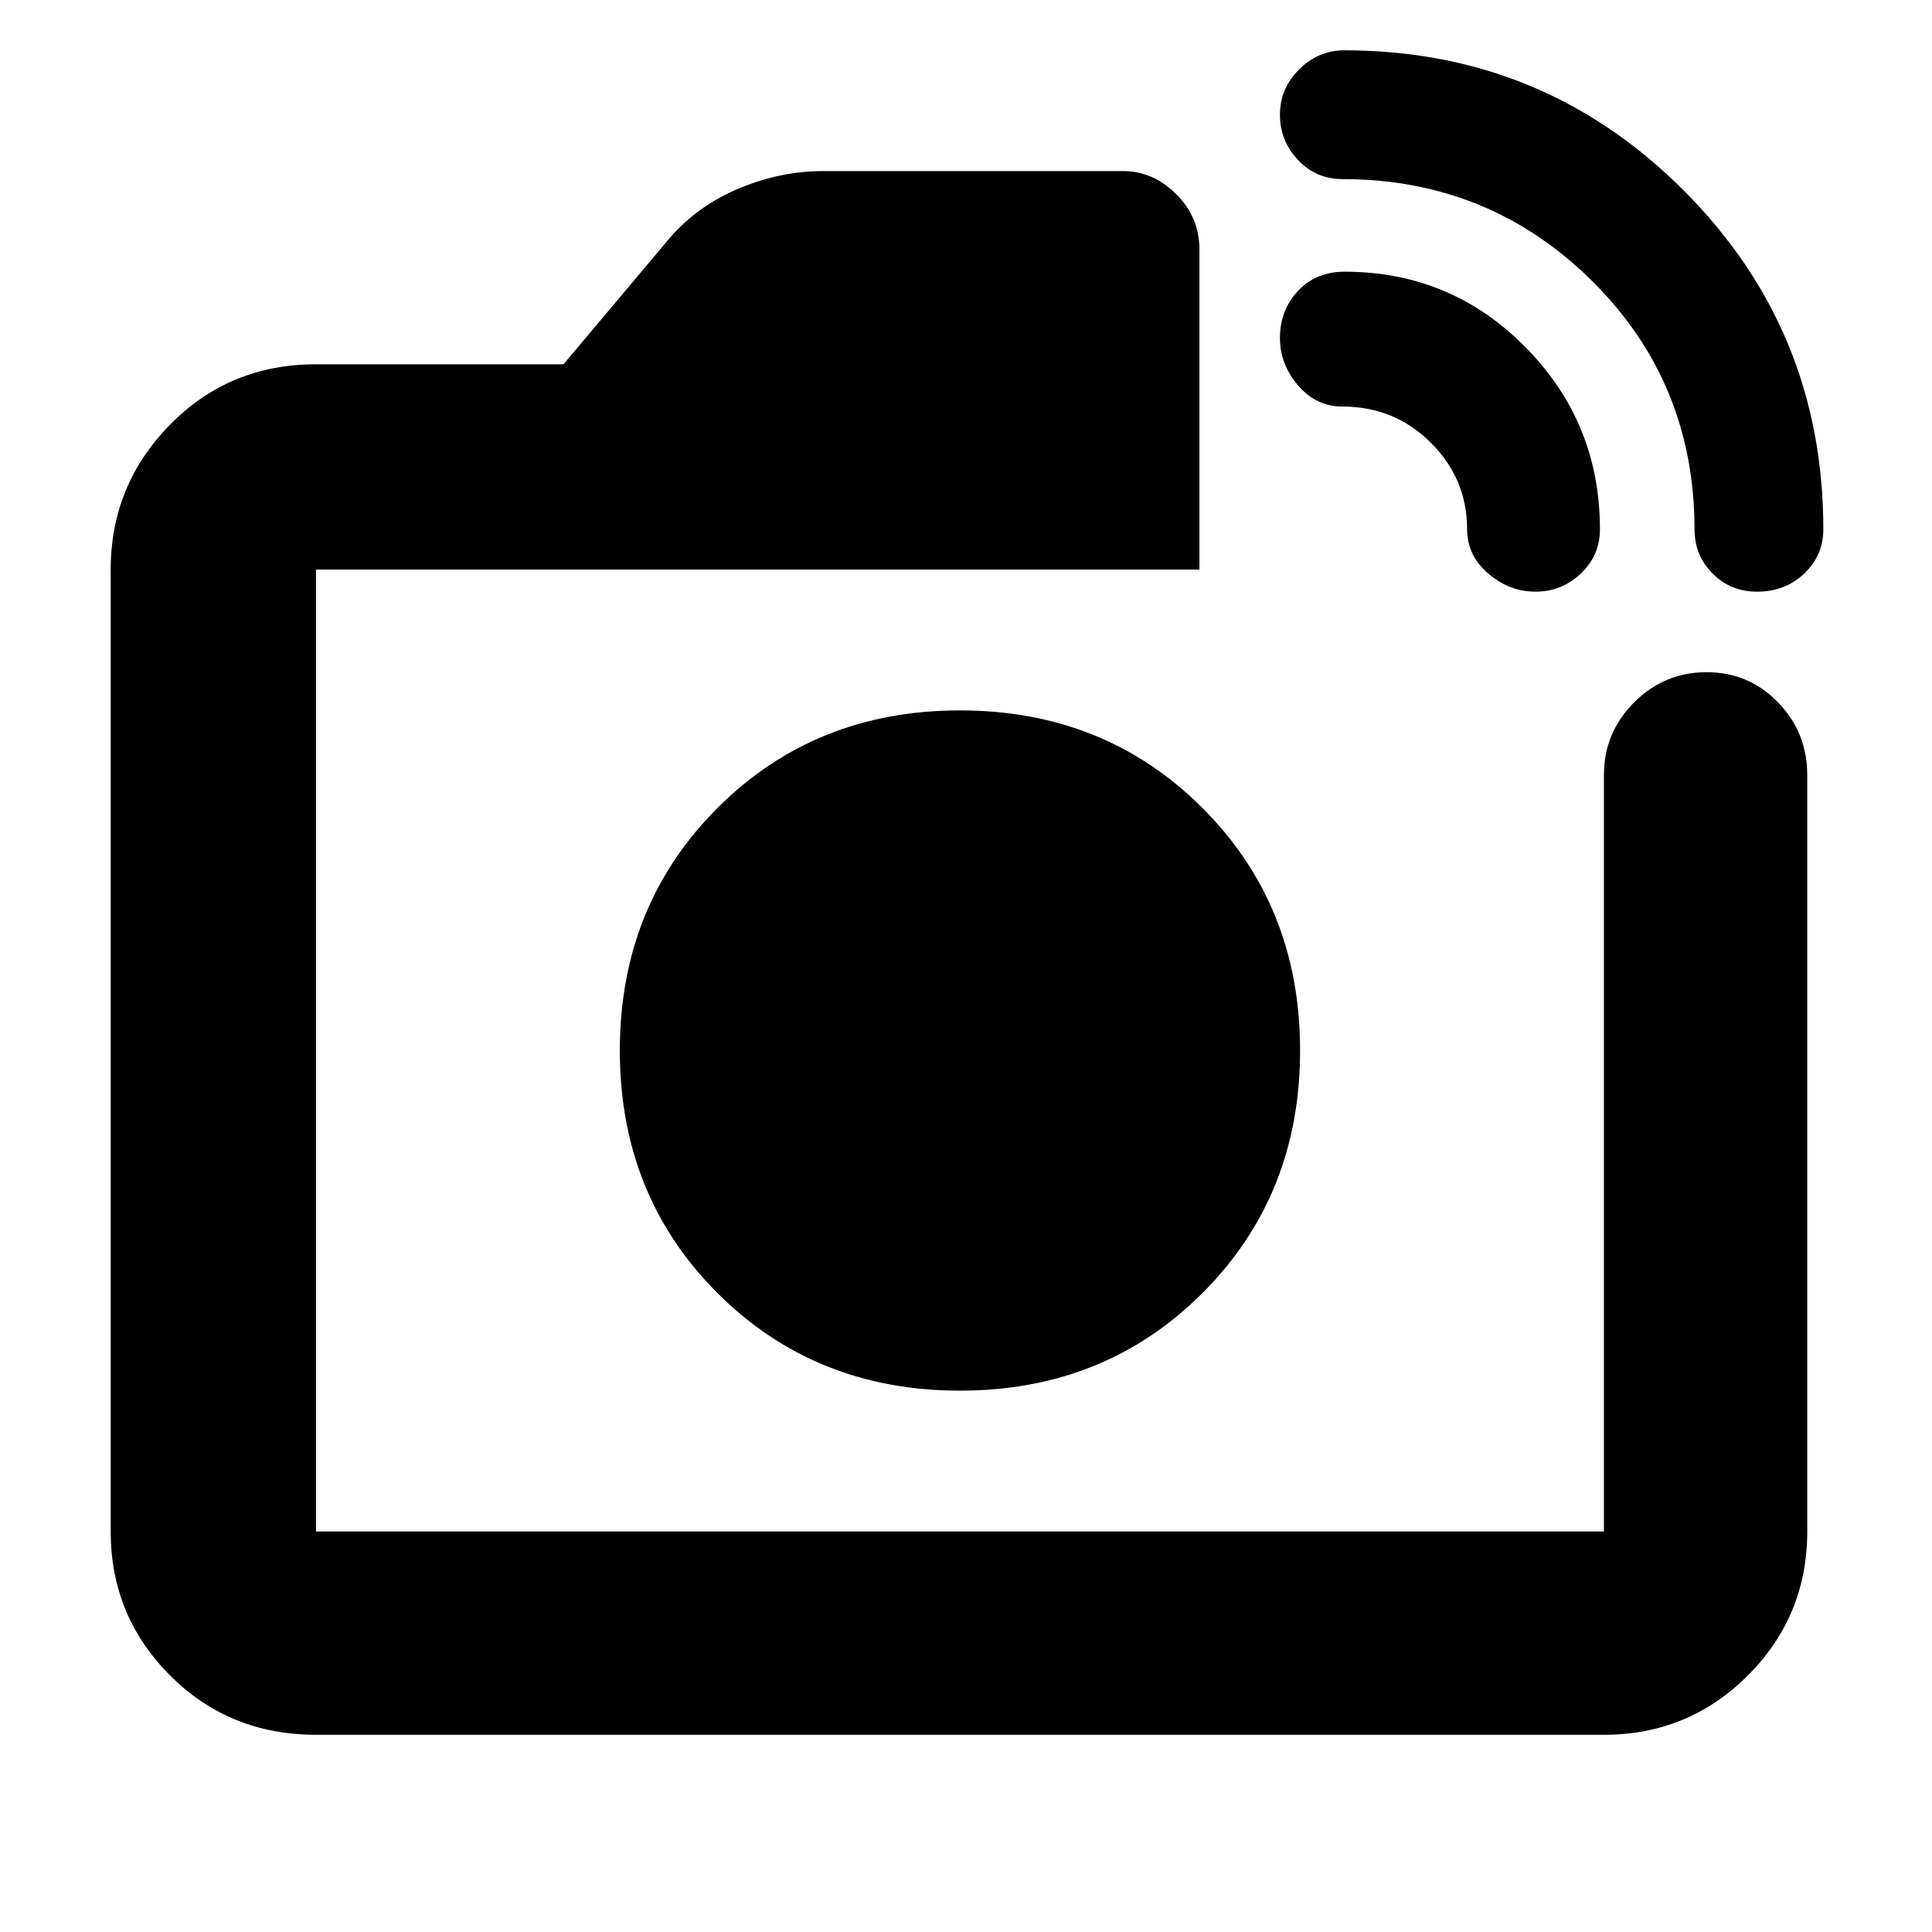 <svg xmlns="http://www.w3.org/2000/svg" height="40" width="40"><path d="M6.542 35.917Q4.75 35.917 3.521 34.688Q2.292 33.458 2.292 31.708V11.792Q2.292 10.042 3.521 8.792Q4.75 7.542 6.542 7.542H11.667L13.875 4.917Q14.458 4.25 15.312 3.896Q16.167 3.542 17.042 3.542H23.25Q23.875 3.542 24.354 4.021Q24.833 4.5 24.833 5.167V11.792H6.542Q6.542 11.792 6.542 11.792Q6.542 11.792 6.542 11.792V31.708Q6.542 31.708 6.542 31.708Q6.542 31.708 6.542 31.708H33.208Q33.208 31.708 33.208 31.708Q33.208 31.708 33.208 31.708V16.042Q33.208 15.167 33.833 14.542Q34.458 13.917 35.333 13.917Q36.208 13.917 36.812 14.542Q37.417 15.167 37.417 16.042V31.708Q37.417 33.458 36.188 34.688Q34.958 35.917 33.208 35.917ZM35.083 10.958Q35.083 7.917 32.958 5.813Q30.833 3.708 27.792 3.708Q27.25 3.708 26.875 3.313Q26.5 2.917 26.5 2.375Q26.5 1.833 26.896 1.438Q27.292 1.042 27.833 1.042Q31.958 1.042 34.854 3.938Q37.75 6.833 37.75 10.958Q37.75 11.5 37.354 11.875Q36.958 12.25 36.375 12.25Q35.833 12.25 35.458 11.875Q35.083 11.5 35.083 10.958ZM30.375 10.958Q30.375 9.917 29.625 9.167Q28.875 8.417 27.792 8.417Q27.25 8.417 26.875 7.979Q26.5 7.542 26.5 7Q26.5 6.417 26.875 6.021Q27.25 5.625 27.833 5.625Q30.042 5.625 31.583 7.188Q33.125 8.75 33.125 10.958Q33.125 11.5 32.729 11.875Q32.333 12.25 31.792 12.25Q31.25 12.25 30.812 11.875Q30.375 11.5 30.375 10.958ZM19.875 21.75Q19.875 21.75 19.875 21.75Q19.875 21.75 19.875 21.75Q19.875 21.75 19.875 21.75Q19.875 21.75 19.875 21.75Q19.875 21.75 19.875 21.75Q19.875 21.75 19.875 21.75Q19.875 21.75 19.875 21.75Q19.875 21.75 19.875 21.75ZM19.875 28.792Q22.875 28.792 24.896 26.771Q26.917 24.75 26.917 21.75Q26.917 18.75 24.896 16.729Q22.875 14.708 19.875 14.708Q16.875 14.708 14.854 16.729Q12.833 18.75 12.833 21.75Q12.833 24.75 14.854 26.771Q16.875 28.792 19.875 28.792Z"/></svg>